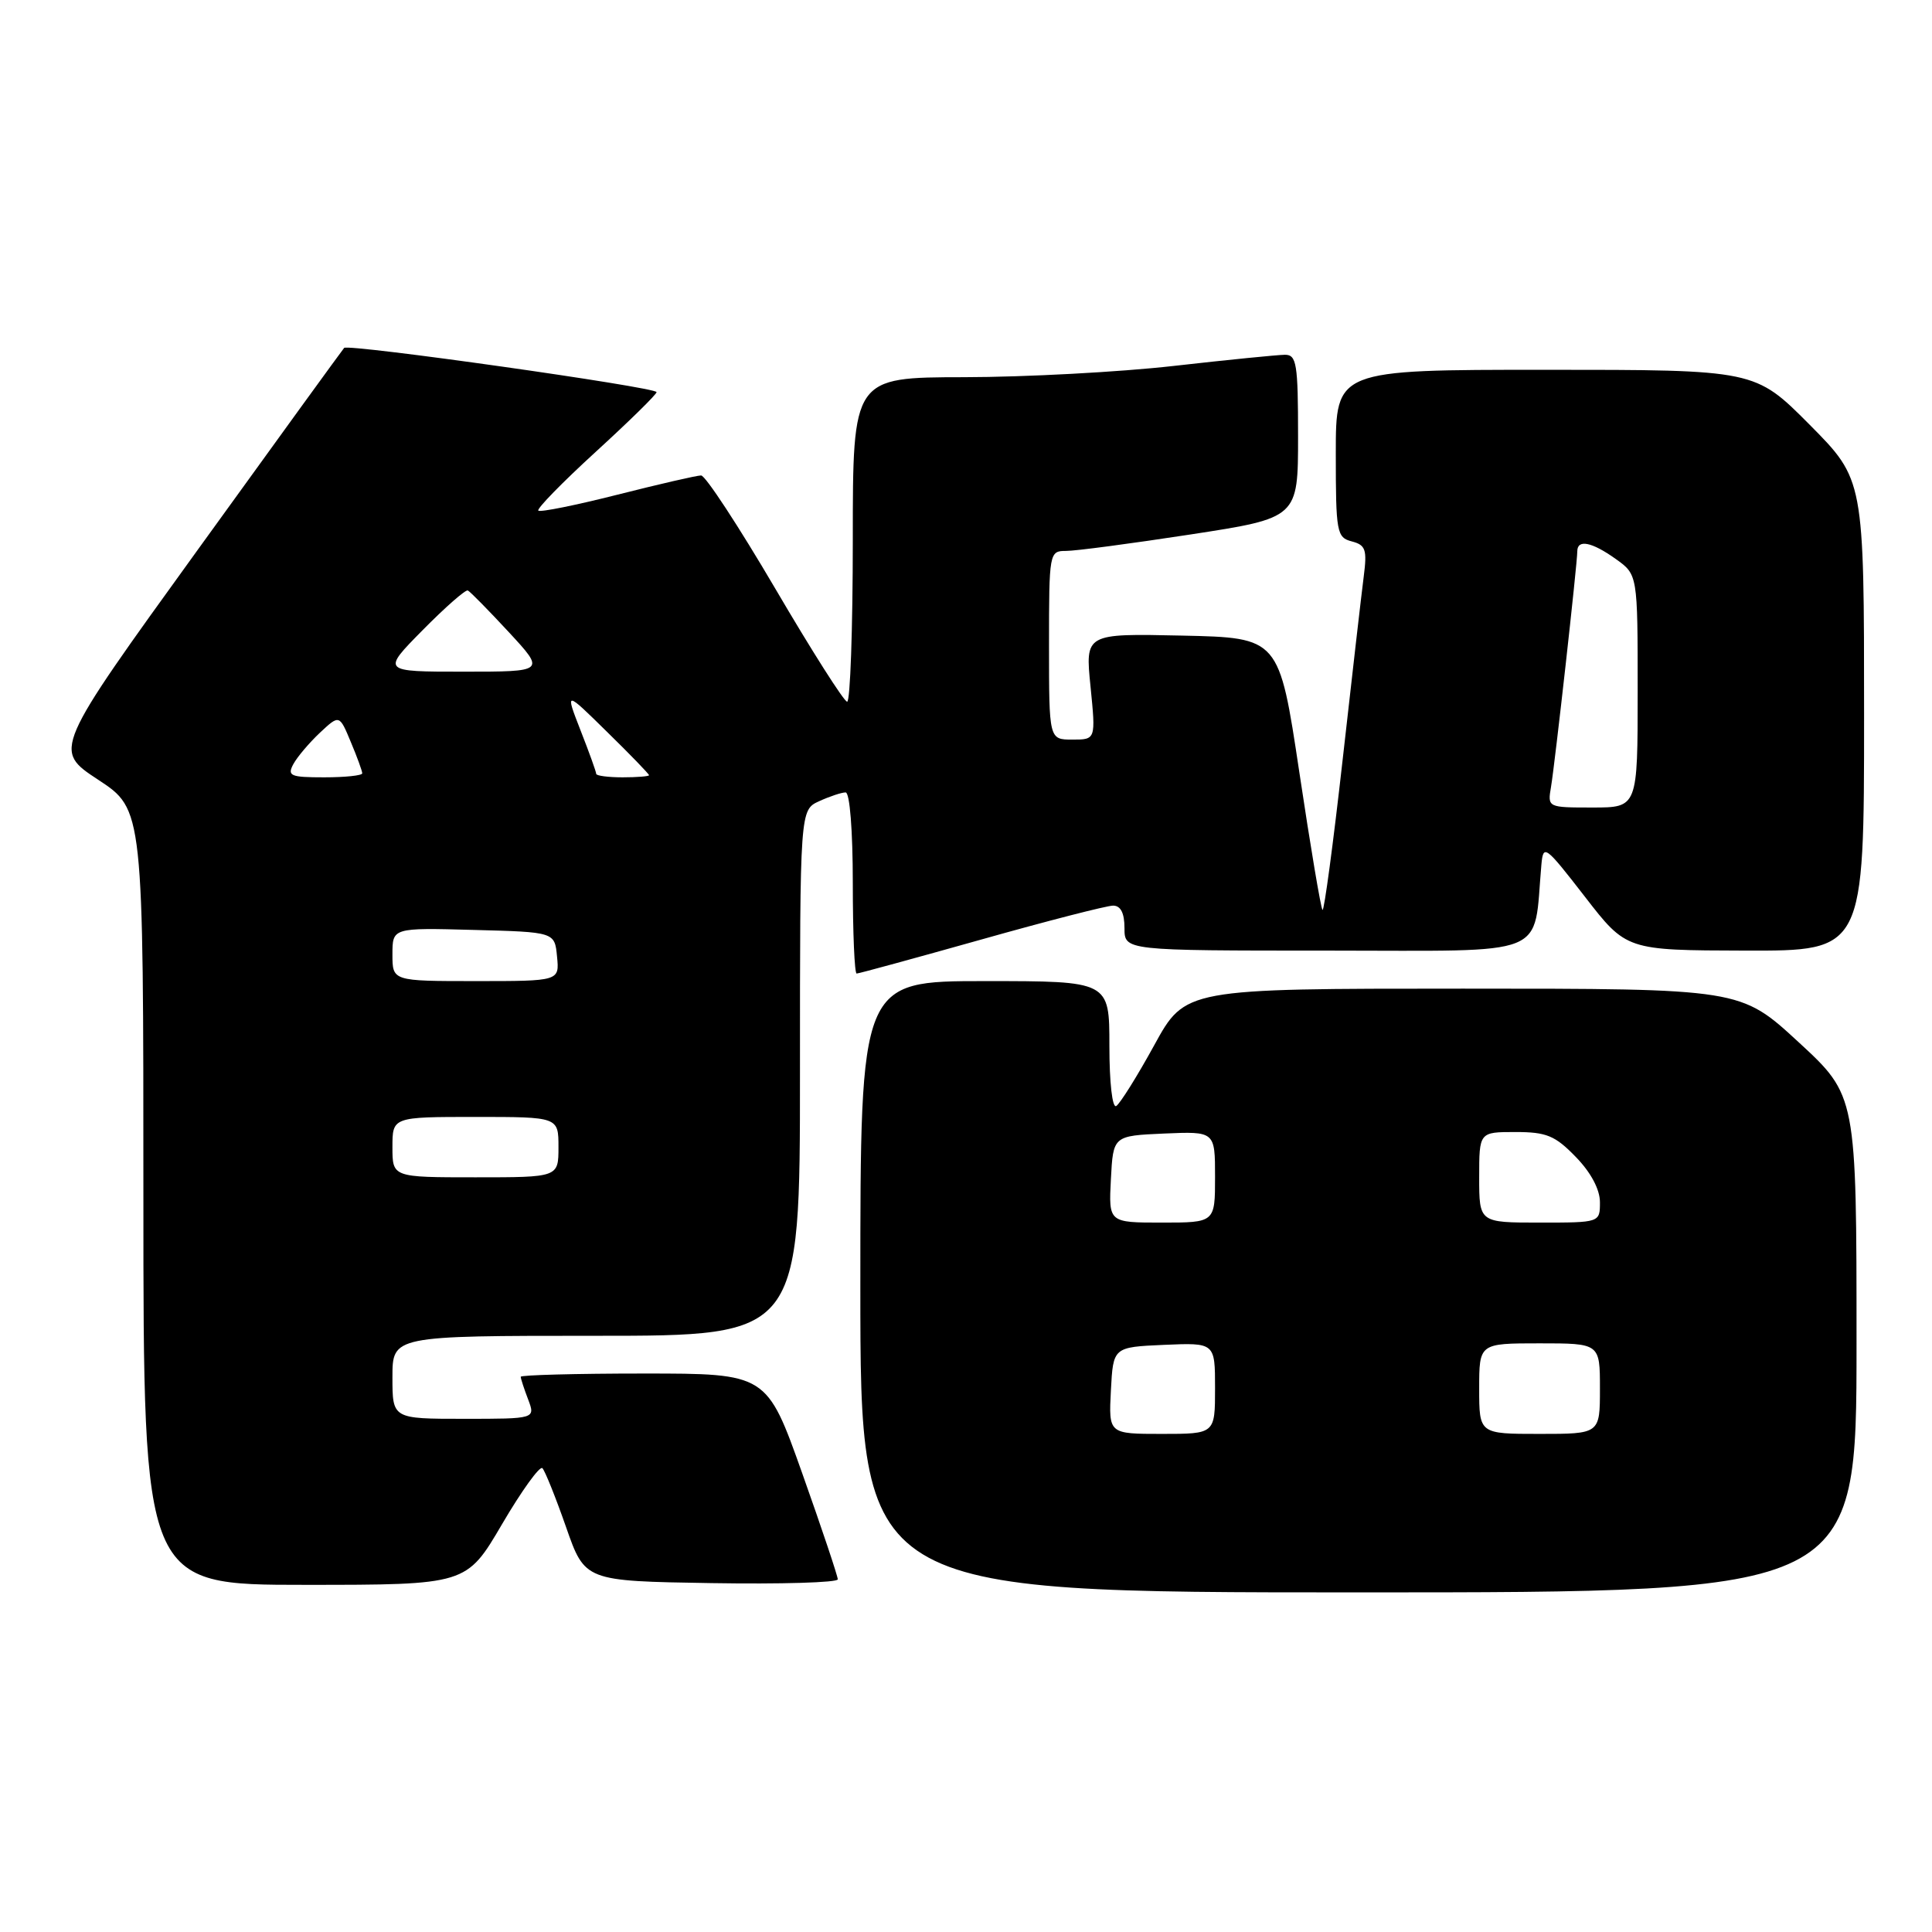 <?xml version="1.0" encoding="UTF-8" standalone="no"?>
<!DOCTYPE svg PUBLIC "-//W3C//DTD SVG 1.1//EN" "http://www.w3.org/Graphics/SVG/1.1/DTD/svg11.dtd" >
<svg xmlns="http://www.w3.org/2000/svg" xmlns:xlink="http://www.w3.org/1999/xlink" version="1.1" viewBox="0 0 256 256">
 <g >
 <path fill="currentColor"
d=" M 246.00 178.08 C 246.00 145.17 246.00 145.17 238.31 138.08 C 230.63 131.00 230.63 131.00 193.84 131.00 C 157.05 131.00 157.05 131.00 152.94 138.50 C 150.68 142.62 148.41 146.24 147.91 146.55 C 147.39 146.88 147.00 143.46 147.00 138.56 C 147.00 130.00 147.00 130.00 130.50 130.00 C 114.00 130.00 114.00 130.00 114.00 170.50 C 114.00 211.00 114.00 211.00 180.00 211.00 C 246.00 211.00 246.00 211.00 246.00 178.08 Z  M 66.53 201.95 C 69.12 197.53 71.53 194.19 71.87 194.54 C 72.21 194.88 73.62 198.39 75.00 202.33 C 77.50 209.50 77.50 209.50 94.25 209.77 C 103.46 209.92 111.00 209.70 111.01 209.27 C 111.01 208.85 108.90 202.54 106.31 195.25 C 101.60 182.00 101.60 182.00 85.30 182.00 C 76.34 182.00 69.00 182.20 69.00 182.43 C 69.00 182.67 69.44 184.02 69.98 185.43 C 70.95 188.00 70.95 188.00 61.48 188.00 C 52.00 188.00 52.00 188.00 52.00 182.50 C 52.00 177.00 52.00 177.00 79.00 177.00 C 106.00 177.00 106.00 177.00 106.00 142.16 C 106.00 107.32 106.00 107.32 108.55 106.16 C 109.95 105.52 111.52 105.00 112.05 105.00 C 112.60 105.00 113.00 110.06 113.00 117.00 C 113.00 123.60 113.23 129.00 113.51 129.00 C 113.79 129.00 121.21 126.97 130.00 124.50 C 138.79 122.02 146.66 120.00 147.49 120.00 C 148.50 120.00 149.00 120.99 149.00 122.98 C 149.00 125.96 149.00 125.96 175.94 125.96 C 205.76 125.97 203.14 127.02 204.24 114.60 C 204.49 111.83 204.72 112.00 210.00 118.81 C 215.50 125.92 215.50 125.92 231.25 125.96 C 247.00 126.00 247.00 126.00 247.00 94.77 C 247.00 63.55 247.00 63.55 239.78 56.27 C 232.55 49.00 232.55 49.00 204.78 49.00 C 177.00 49.00 177.00 49.00 177.00 60.09 C 177.00 70.55 177.12 71.22 179.12 71.74 C 180.96 72.22 181.16 72.83 180.70 76.40 C 180.41 78.65 179.15 89.60 177.90 100.73 C 176.65 111.86 175.45 120.78 175.24 120.57 C 175.02 120.36 173.64 112.15 172.17 102.34 C 169.49 84.50 169.49 84.50 156.64 84.22 C 143.79 83.94 143.79 83.94 144.50 90.97 C 145.20 98.00 145.20 98.00 142.10 98.00 C 139.00 98.00 139.00 98.00 139.00 85.50 C 139.00 73.20 139.04 73.00 141.25 73.00 C 142.49 73.01 149.91 72.02 157.75 70.82 C 172.00 68.63 172.00 68.63 172.00 57.82 C 172.00 48.18 171.81 47.00 170.25 47.01 C 169.29 47.02 162.65 47.68 155.50 48.49 C 148.35 49.30 135.86 49.97 127.75 49.98 C 113.00 50.00 113.00 50.00 113.00 71.50 C 113.00 83.33 112.66 92.99 112.25 92.98 C 111.84 92.97 107.55 86.22 102.72 77.98 C 97.88 69.74 93.47 63.00 92.90 63.00 C 92.33 63.00 87.34 64.15 81.81 65.55 C 76.28 66.95 71.57 67.90 71.33 67.66 C 71.09 67.42 74.52 63.91 78.95 59.86 C 83.38 55.81 87.00 52.26 87.00 51.96 C 87.00 51.31 46.13 45.53 45.60 46.10 C 45.40 46.32 36.63 58.40 26.13 72.95 C 7.03 99.39 7.03 99.39 13.01 103.32 C 19.00 107.26 19.00 107.26 19.00 158.63 C 19.00 210.00 19.00 210.00 40.40 210.00 C 61.81 210.00 61.81 210.00 66.53 201.95 Z  M 147.20 184.25 C 147.50 178.50 147.50 178.50 154.25 178.20 C 161.00 177.91 161.00 177.91 161.00 183.95 C 161.00 190.00 161.00 190.00 153.95 190.00 C 146.90 190.00 146.90 190.00 147.20 184.25 Z  M 196.00 184.00 C 196.00 178.00 196.00 178.00 204.00 178.00 C 212.00 178.00 212.00 178.00 212.00 184.00 C 212.00 190.00 212.00 190.00 204.00 190.00 C 196.00 190.00 196.00 190.00 196.00 184.00 Z  M 147.20 156.25 C 147.50 150.50 147.50 150.50 154.25 150.20 C 161.00 149.91 161.00 149.91 161.00 155.95 C 161.00 162.00 161.00 162.00 153.95 162.00 C 146.90 162.00 146.90 162.00 147.20 156.25 Z  M 196.00 156.00 C 196.00 150.00 196.00 150.00 200.80 150.00 C 204.92 150.00 206.06 150.47 208.80 153.30 C 210.80 155.35 212.00 157.61 212.00 159.30 C 212.00 162.00 212.00 162.00 204.00 162.00 C 196.00 162.00 196.00 162.00 196.00 156.00 Z  M 52.00 152.00 C 52.00 148.00 52.00 148.00 63.00 148.00 C 74.00 148.00 74.00 148.00 74.00 152.00 C 74.00 156.00 74.00 156.00 63.00 156.00 C 52.00 156.00 52.00 156.00 52.00 152.00 Z  M 52.00 126.47 C 52.00 122.93 52.00 122.93 62.75 123.22 C 73.50 123.50 73.50 123.50 73.81 126.75 C 74.13 130.00 74.13 130.00 63.06 130.00 C 52.00 130.00 52.00 130.00 52.00 126.47 Z  M 205.52 104.25 C 206.04 101.15 209.00 74.67 209.00 73.05 C 209.00 71.42 210.92 71.80 214.10 74.07 C 217.00 76.14 217.00 76.14 217.00 91.57 C 217.00 107.00 217.00 107.00 211.03 107.00 C 205.06 107.00 205.05 107.00 205.52 104.25 Z  M 38.87 101.25 C 39.39 100.29 40.98 98.42 42.39 97.09 C 44.97 94.68 44.97 94.68 46.48 98.31 C 47.32 100.30 48.00 102.18 48.00 102.47 C 48.00 102.76 45.73 103.00 42.96 103.00 C 38.48 103.00 38.03 102.81 38.87 101.25 Z  M 79.00 102.54 C 79.00 102.28 78.07 99.69 76.93 96.79 C 74.87 91.50 74.87 91.50 80.43 96.97 C 83.50 99.97 86.00 102.56 86.00 102.72 C 86.00 102.87 84.42 103.00 82.50 103.00 C 80.58 103.00 79.00 102.79 79.00 102.54 Z  M 56.01 83.49 C 59.00 80.46 61.69 78.10 61.99 78.24 C 62.29 78.38 64.73 80.86 67.41 83.75 C 72.27 89.00 72.27 89.00 61.42 89.00 C 50.57 89.00 50.57 89.00 56.01 83.49 Z "/>
</g>
</svg>